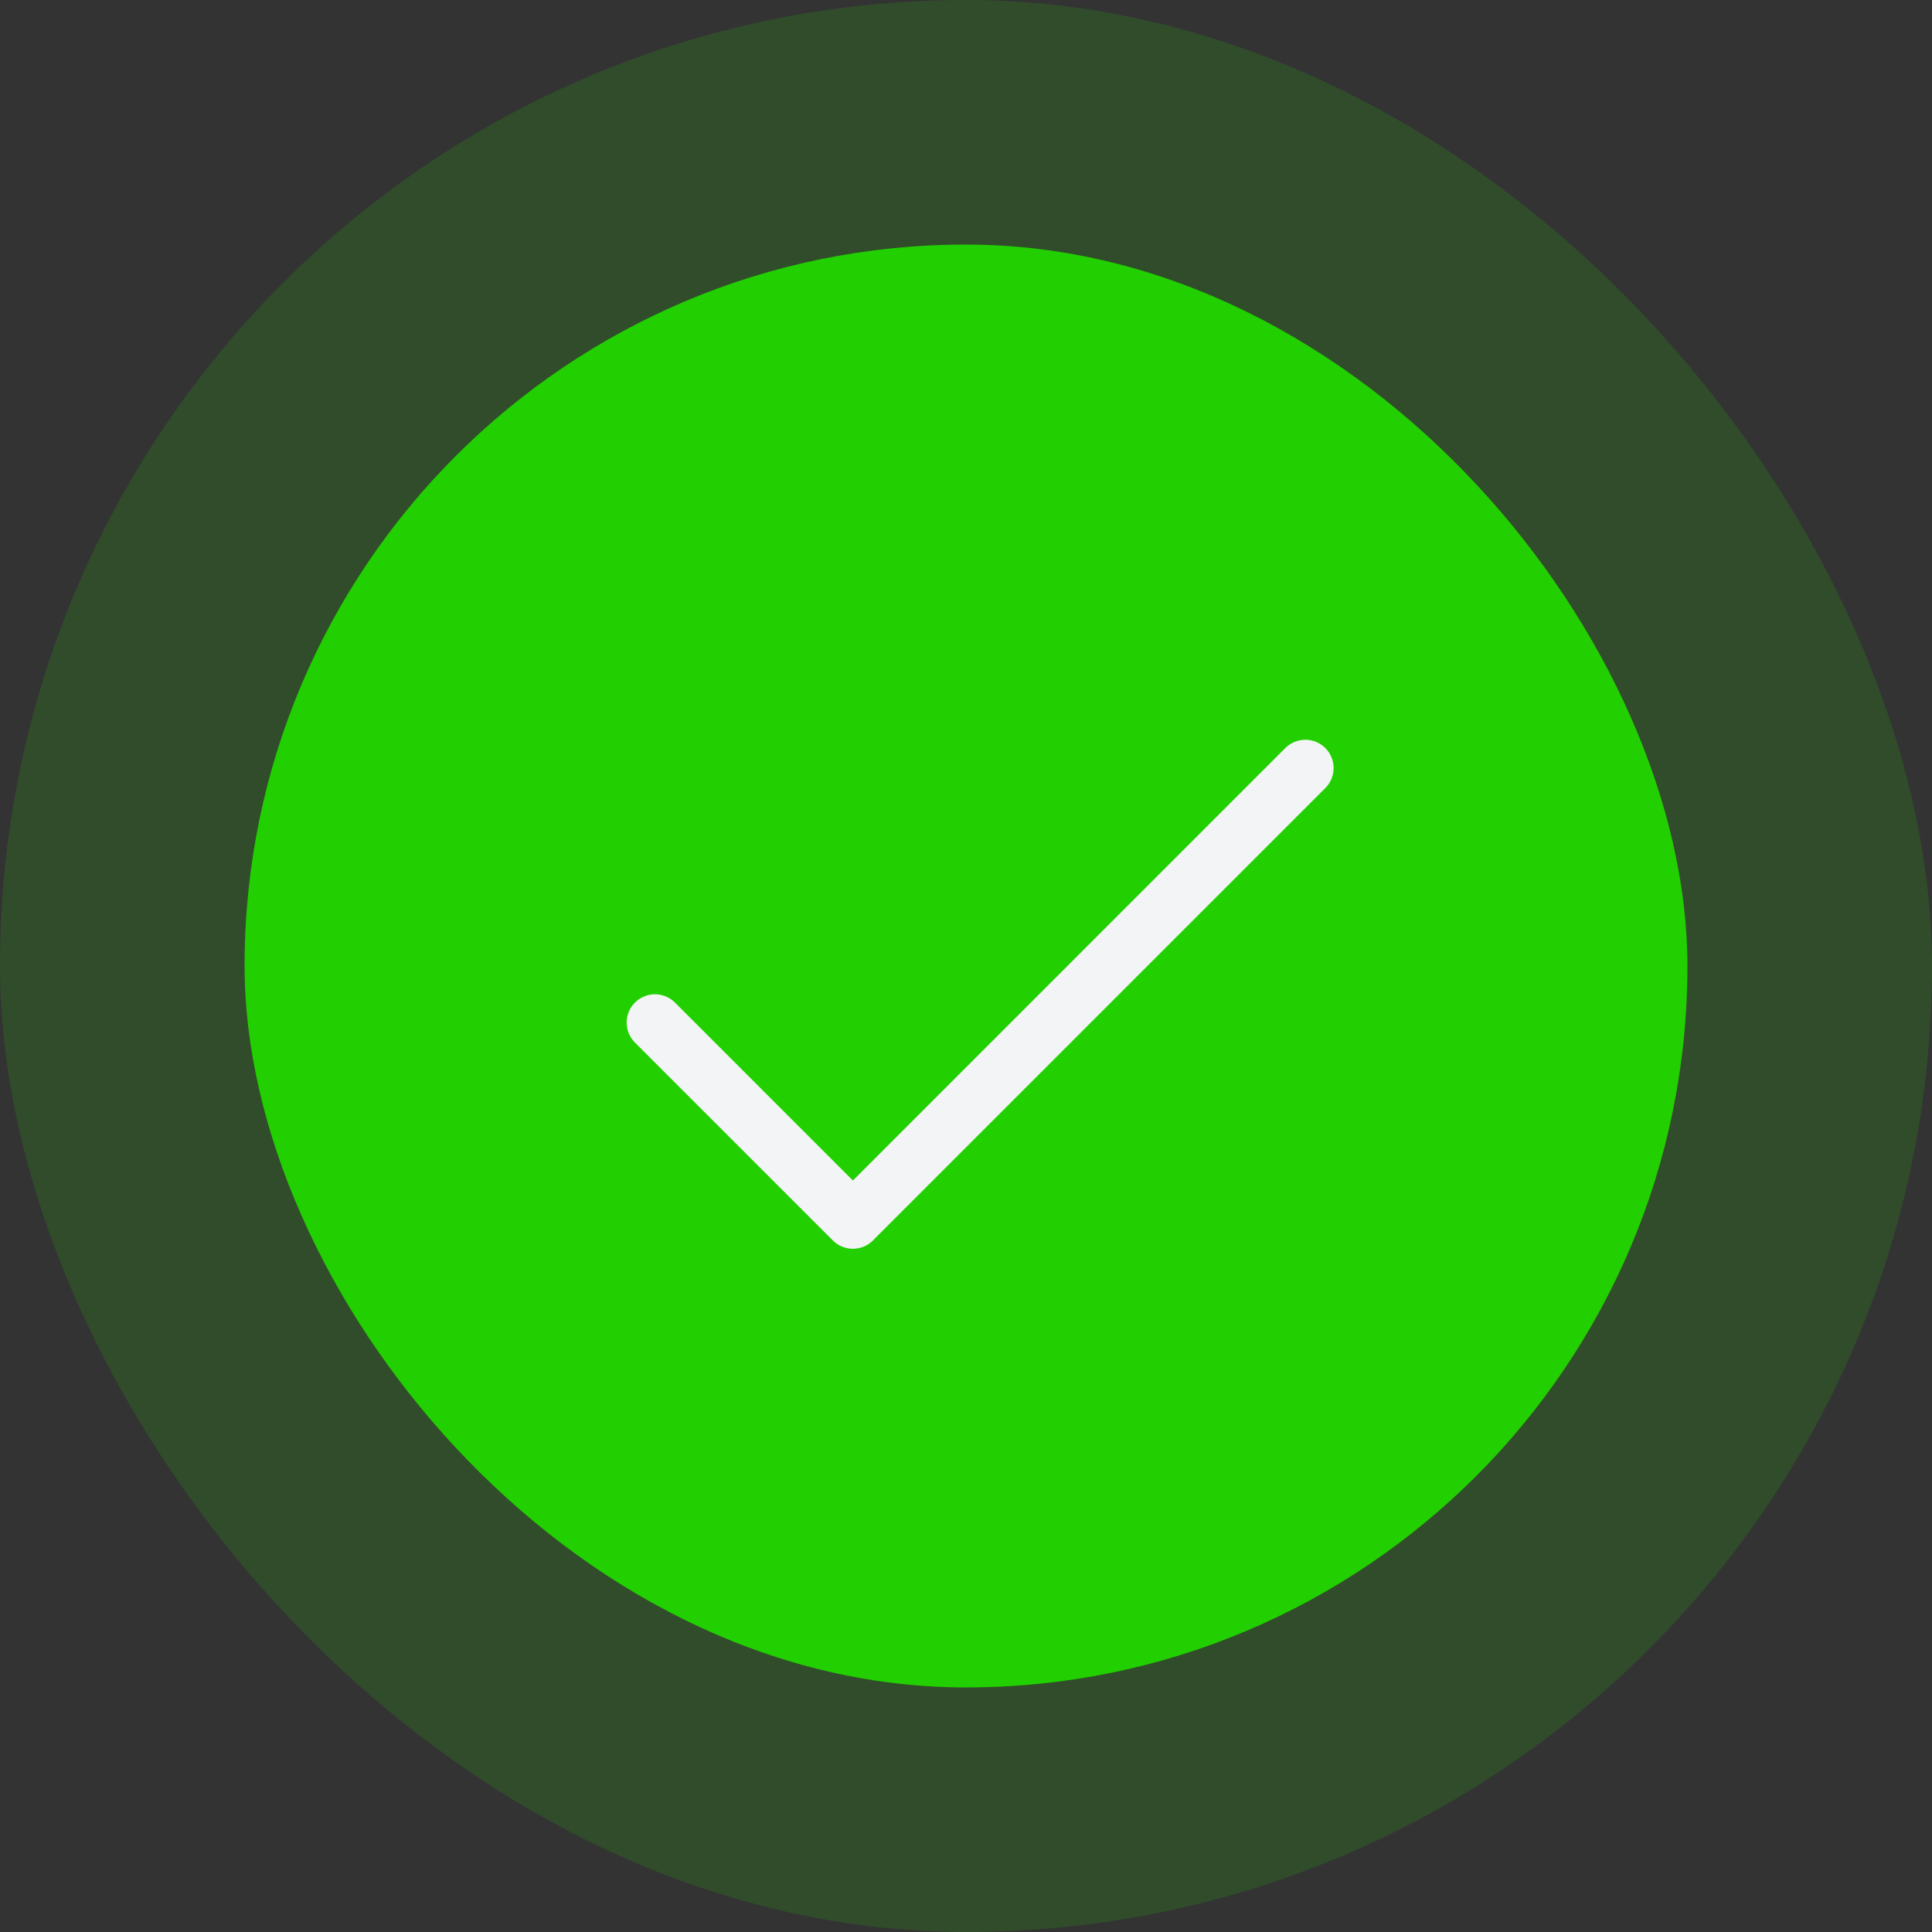 <svg width="79" height="79" viewBox="0 0 79 79" fill="none" xmlns="http://www.w3.org/2000/svg">
<rect x="0" y="0" width="79" height="79" fill="#333333" stroke="none"/>
<rect width="79" height="79" rx="39.5" fill="#22CF00" fill-opacity="0.16"/>
<rect x="10" y="10" width="59" height="59" rx="29.5" fill="#22CF00"/>
<path d="M54.193 32.224L35.693 50.724C35.586 50.832 35.458 50.917 35.318 50.975C35.177 51.033 35.027 51.063 34.875 51.063C34.723 51.063 34.572 51.033 34.432 50.975C34.292 50.917 34.164 50.832 34.057 50.724L25.963 42.631C25.746 42.414 25.624 42.119 25.624 41.812C25.624 41.506 25.746 41.211 25.963 40.995C26.18 40.778 26.474 40.656 26.781 40.656C27.088 40.656 27.382 40.778 27.599 40.995L34.875 48.272L52.557 30.588C52.774 30.371 53.068 30.249 53.375 30.249C53.682 30.249 53.976 30.371 54.193 30.588C54.41 30.805 54.532 31.099 54.532 31.406C54.532 31.713 54.41 32.007 54.193 32.224Z" fill="#F3F4F6"/>
</svg>
